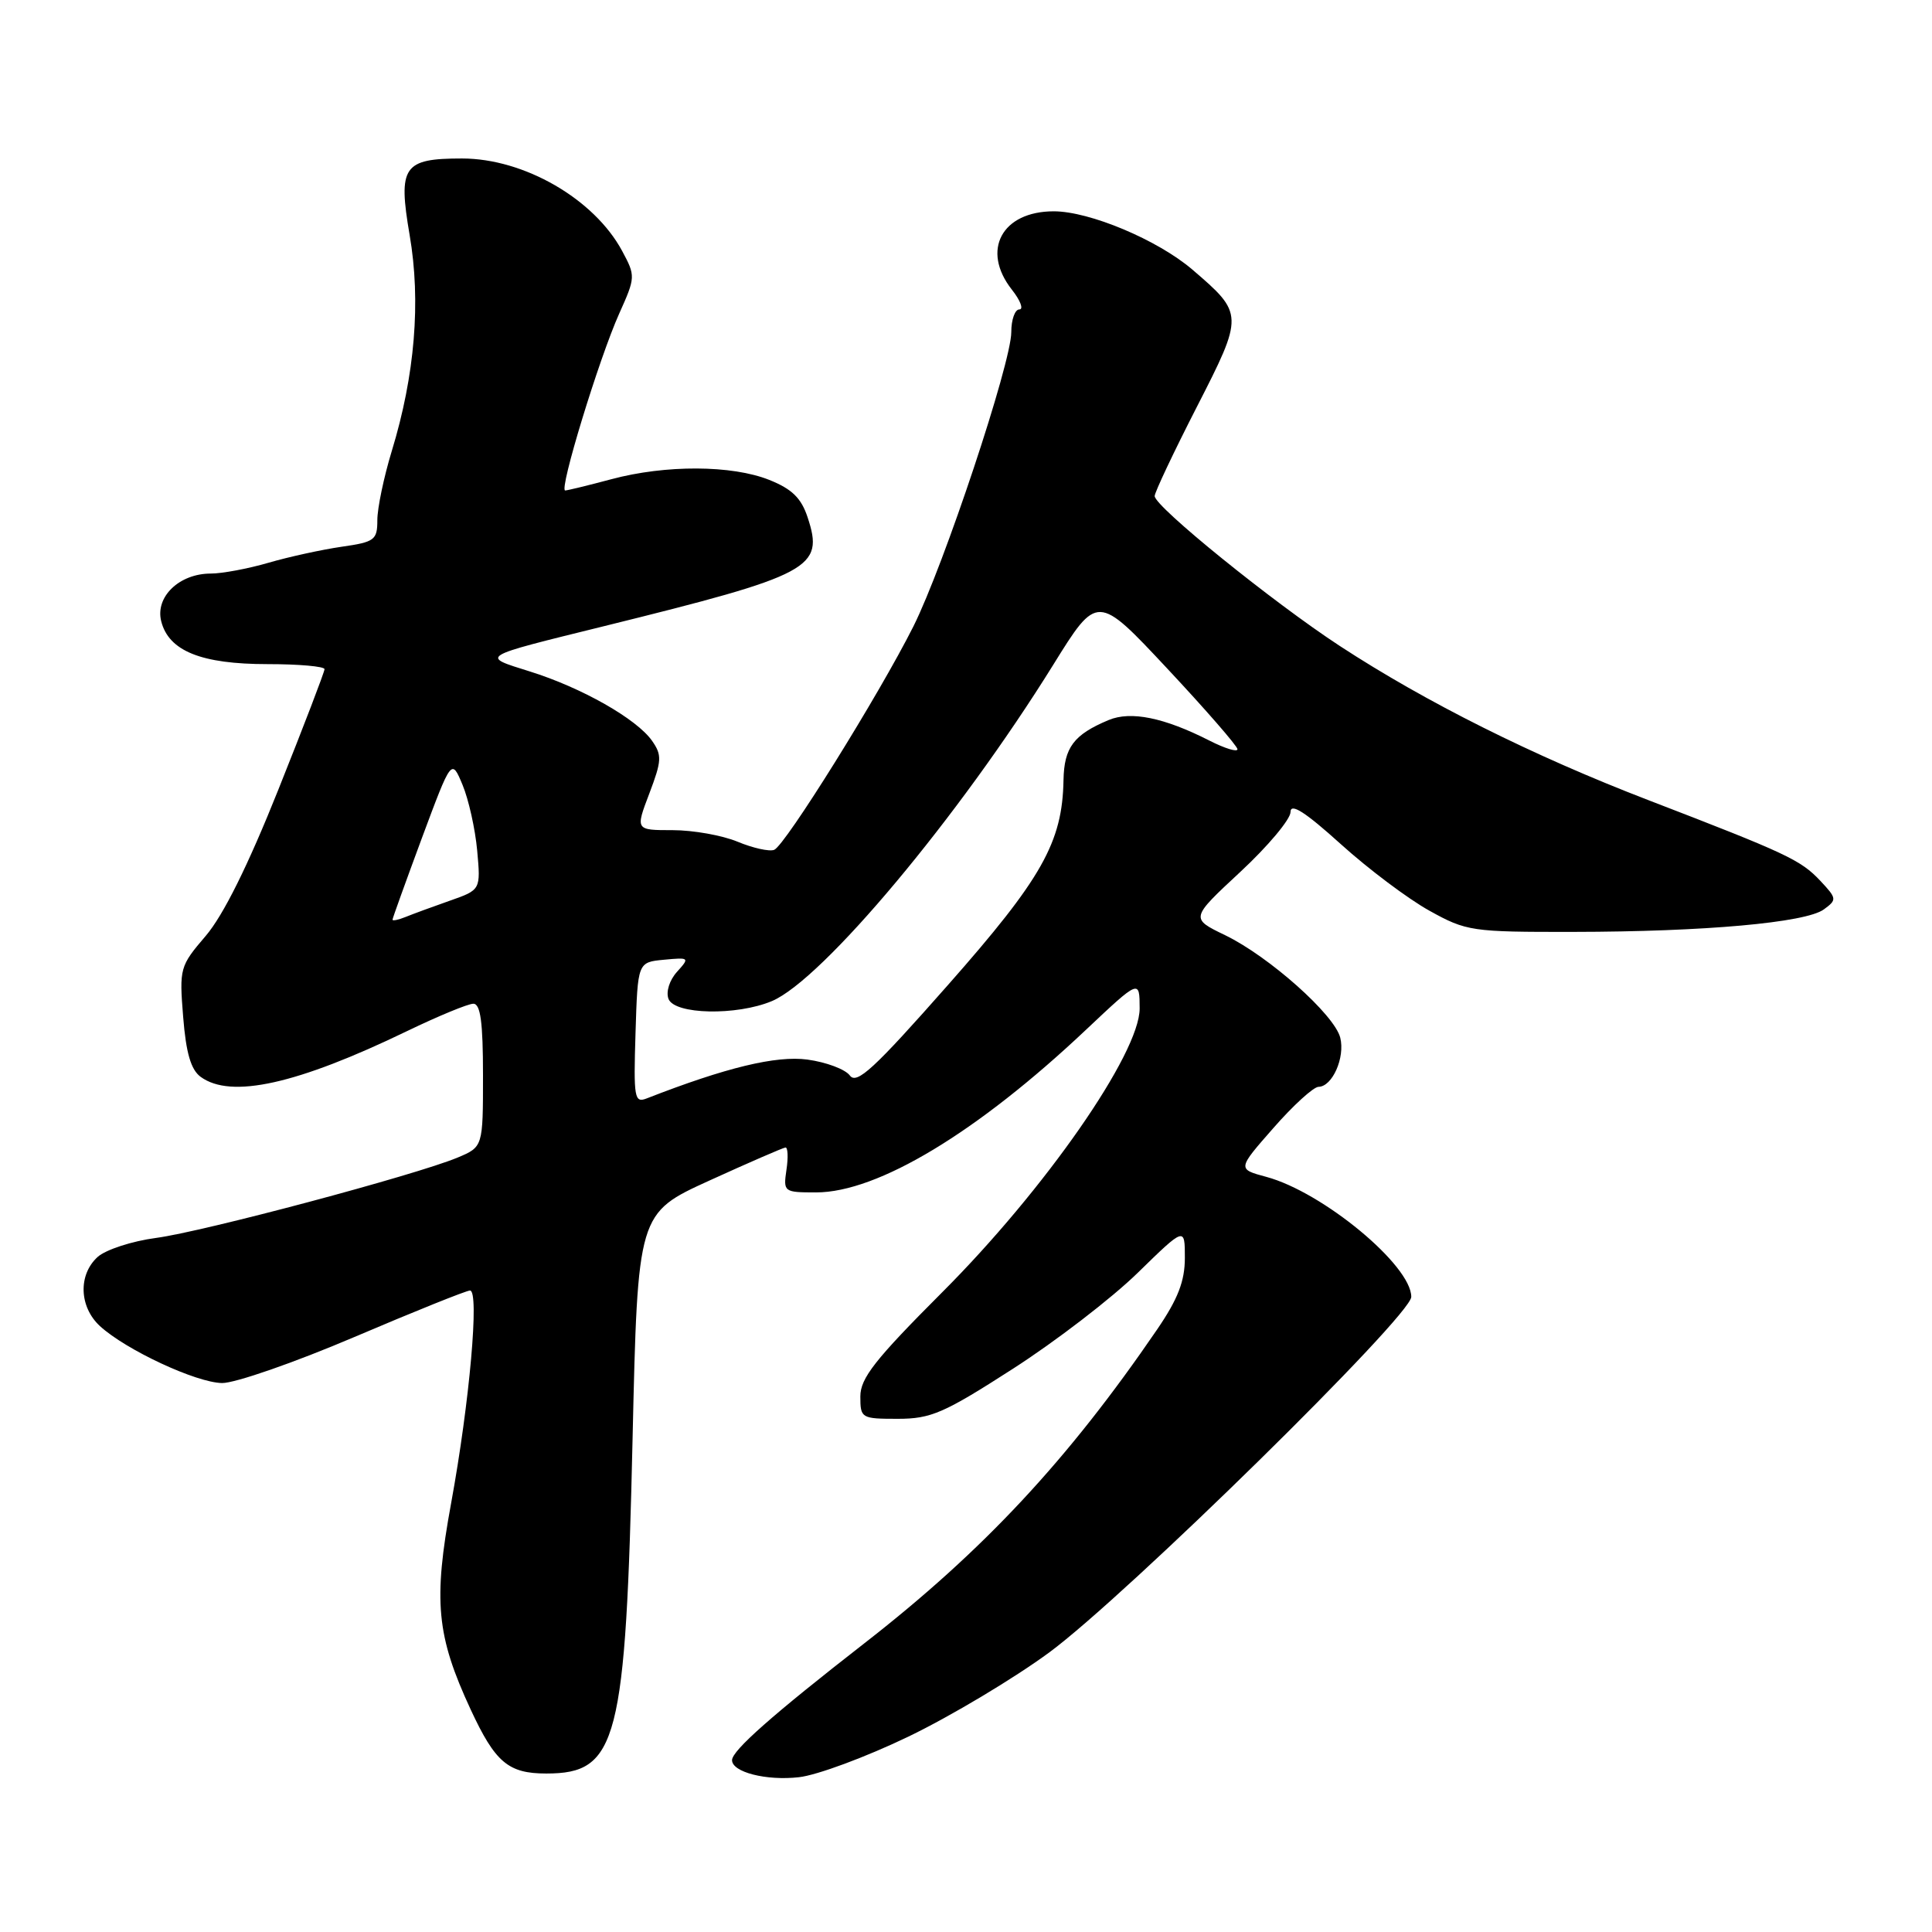 <?xml version="1.0" encoding="UTF-8" standalone="no"?>
<!DOCTYPE svg PUBLIC "-//W3C//DTD SVG 1.1//EN" "http://www.w3.org/Graphics/SVG/1.1/DTD/svg11.dtd" >
<svg xmlns="http://www.w3.org/2000/svg" xmlns:xlink="http://www.w3.org/1999/xlink" version="1.1" viewBox="0 0 256 256">
 <g >
 <path fill="currentColor"
d=" M 120.39 230.10 C 125.99 227.40 134.38 222.38 139.04 218.95 C 149.23 211.43 187.00 174.34 187.00 171.84 C 187.00 167.66 175.28 157.96 167.79 155.94 C 163.95 154.91 163.95 154.91 168.73 149.47 C 171.35 146.47 174.05 144.02 174.71 144.01 C 176.54 143.99 178.25 140.13 177.59 137.50 C 176.83 134.46 168.16 126.74 162.34 123.92 C 157.72 121.69 157.72 121.69 164.36 115.52 C 168.01 112.13 171.00 108.56 171.00 107.60 C 171.00 106.35 172.92 107.57 177.65 111.84 C 181.31 115.15 186.60 119.12 189.40 120.67 C 194.32 123.40 194.99 123.50 208.50 123.48 C 225.85 123.46 239.27 122.26 241.67 120.50 C 243.42 119.22 243.40 119.06 241.20 116.71 C 238.59 113.94 236.78 113.09 218.36 106.00 C 203.13 100.14 188.94 93.05 177.54 85.60 C 168.63 79.77 153.00 67.12 153.00 65.73 C 153.00 65.24 155.50 59.95 158.56 53.97 C 164.83 41.72 164.82 41.57 157.98 35.71 C 153.39 31.79 144.38 28.00 139.63 28.00 C 132.75 28.00 129.98 33.16 134.07 38.37 C 135.21 39.81 135.66 41.00 135.07 41.00 C 134.48 41.00 134.00 42.36 134.00 44.01 C 134.00 48.09 125.07 74.93 121.03 83.00 C 116.51 92.01 104.03 112.05 102.58 112.61 C 101.93 112.86 99.75 112.37 97.73 111.53 C 95.71 110.69 91.84 110.00 89.13 110.00 C 84.19 110.00 84.19 110.00 86.04 105.14 C 87.69 100.79 87.73 100.06 86.40 98.16 C 84.37 95.26 77.08 91.12 70.20 88.97 C 63.64 86.91 63.32 87.10 80.00 82.98 C 107.58 76.16 109.24 75.28 107.01 68.54 C 106.17 66.00 104.94 64.79 101.93 63.59 C 96.97 61.61 88.20 61.57 81.00 63.50 C 77.97 64.31 75.22 64.98 74.89 64.99 C 74.03 65.00 79.37 47.53 82.04 41.57 C 84.22 36.72 84.22 36.57 82.43 33.24 C 78.72 26.36 69.45 21.00 61.22 21.00 C 53.43 21.00 52.72 22.04 54.28 31.15 C 55.79 39.93 54.98 49.73 51.91 59.77 C 50.86 63.22 50.00 67.33 50.00 68.91 C 50.00 71.56 49.65 71.82 45.25 72.45 C 42.64 72.83 38.28 73.78 35.57 74.57 C 32.86 75.36 29.42 76.00 27.93 76.00 C 23.76 76.00 20.55 79.08 21.36 82.31 C 22.35 86.26 26.66 88.00 35.45 88.00 C 39.60 88.00 43.00 88.30 43.00 88.67 C 43.00 89.03 40.25 96.21 36.89 104.61 C 32.87 114.68 29.58 121.30 27.26 124.01 C 23.83 128.02 23.75 128.29 24.27 134.75 C 24.65 139.53 25.30 141.75 26.59 142.69 C 30.60 145.62 39.35 143.68 53.97 136.61 C 58.08 134.63 62.02 133.00 62.72 133.00 C 63.67 133.00 64.00 135.45 64.00 142.49 C 64.00 151.97 64.00 151.97 60.62 153.39 C 55.08 155.70 26.95 163.20 20.69 164.03 C 17.50 164.45 14.01 165.59 12.94 166.55 C 10.34 168.91 10.48 173.17 13.25 175.72 C 16.69 178.87 25.97 183.20 29.42 183.26 C 31.11 183.29 39.01 180.55 46.96 177.16 C 54.91 173.77 61.80 171.00 62.28 171.00 C 63.54 171.00 62.23 185.77 59.78 199.16 C 57.39 212.17 57.83 216.74 62.37 226.53 C 65.62 233.53 67.35 235.00 72.38 235.00 C 81.84 235.00 82.91 230.83 83.82 190.63 C 84.50 160.76 84.50 160.76 94.00 156.43 C 99.22 154.05 103.76 152.08 104.08 152.05 C 104.39 152.02 104.46 153.35 104.21 155.00 C 103.78 157.94 103.86 158.00 108.14 158.00 C 116.30 158.00 129.48 150.06 143.90 136.45 C 151.00 129.76 151.00 129.76 151.01 133.63 C 151.01 139.58 138.46 157.63 124.79 171.29 C 115.94 180.15 114.00 182.62 114.00 185.04 C 114.00 187.92 114.13 188.00 118.95 188.00 C 123.36 188.00 125.06 187.26 134.20 181.38 C 139.87 177.74 147.31 172.02 150.75 168.66 C 157.00 162.56 157.00 162.56 157.00 166.67 C 157.00 169.75 156.09 172.11 153.34 176.14 C 141.49 193.48 130.29 205.49 114.50 217.77 C 102.40 227.19 97.00 231.95 97.00 233.23 C 97.00 234.82 101.52 235.98 105.86 235.49 C 108.25 235.23 114.79 232.80 120.39 230.10 Z  M 84.21 136.87 C 84.50 127.50 84.50 127.50 87.98 127.17 C 91.36 126.85 91.41 126.89 89.70 128.78 C 88.71 129.88 88.22 131.42 88.58 132.36 C 89.38 134.44 97.61 134.61 102.28 132.65 C 108.98 129.83 127.06 108.22 139.56 88.09 C 145.40 78.68 145.40 78.68 154.67 88.59 C 159.77 94.04 163.95 98.85 163.97 99.27 C 163.99 99.69 162.31 99.18 160.25 98.13 C 154.25 95.08 149.84 94.18 146.90 95.41 C 142.28 97.34 141.00 99.04 140.92 103.37 C 140.77 111.62 138.08 116.39 125.59 130.54 C 115.81 141.63 113.52 143.74 112.61 142.51 C 112.00 141.68 109.47 140.74 106.99 140.40 C 102.84 139.84 96.16 141.46 85.71 145.54 C 84.06 146.19 83.94 145.53 84.21 136.87 Z  M 52.01 121.86 C 52.02 121.66 53.78 116.78 55.92 111.00 C 59.83 100.50 59.83 100.50 61.29 104.00 C 62.09 105.92 62.97 109.84 63.23 112.71 C 63.70 117.91 63.70 117.91 59.60 119.35 C 57.34 120.14 54.71 121.11 53.75 121.50 C 52.79 121.89 52.01 122.05 52.01 121.86 Z "/>
</g>
</svg>
